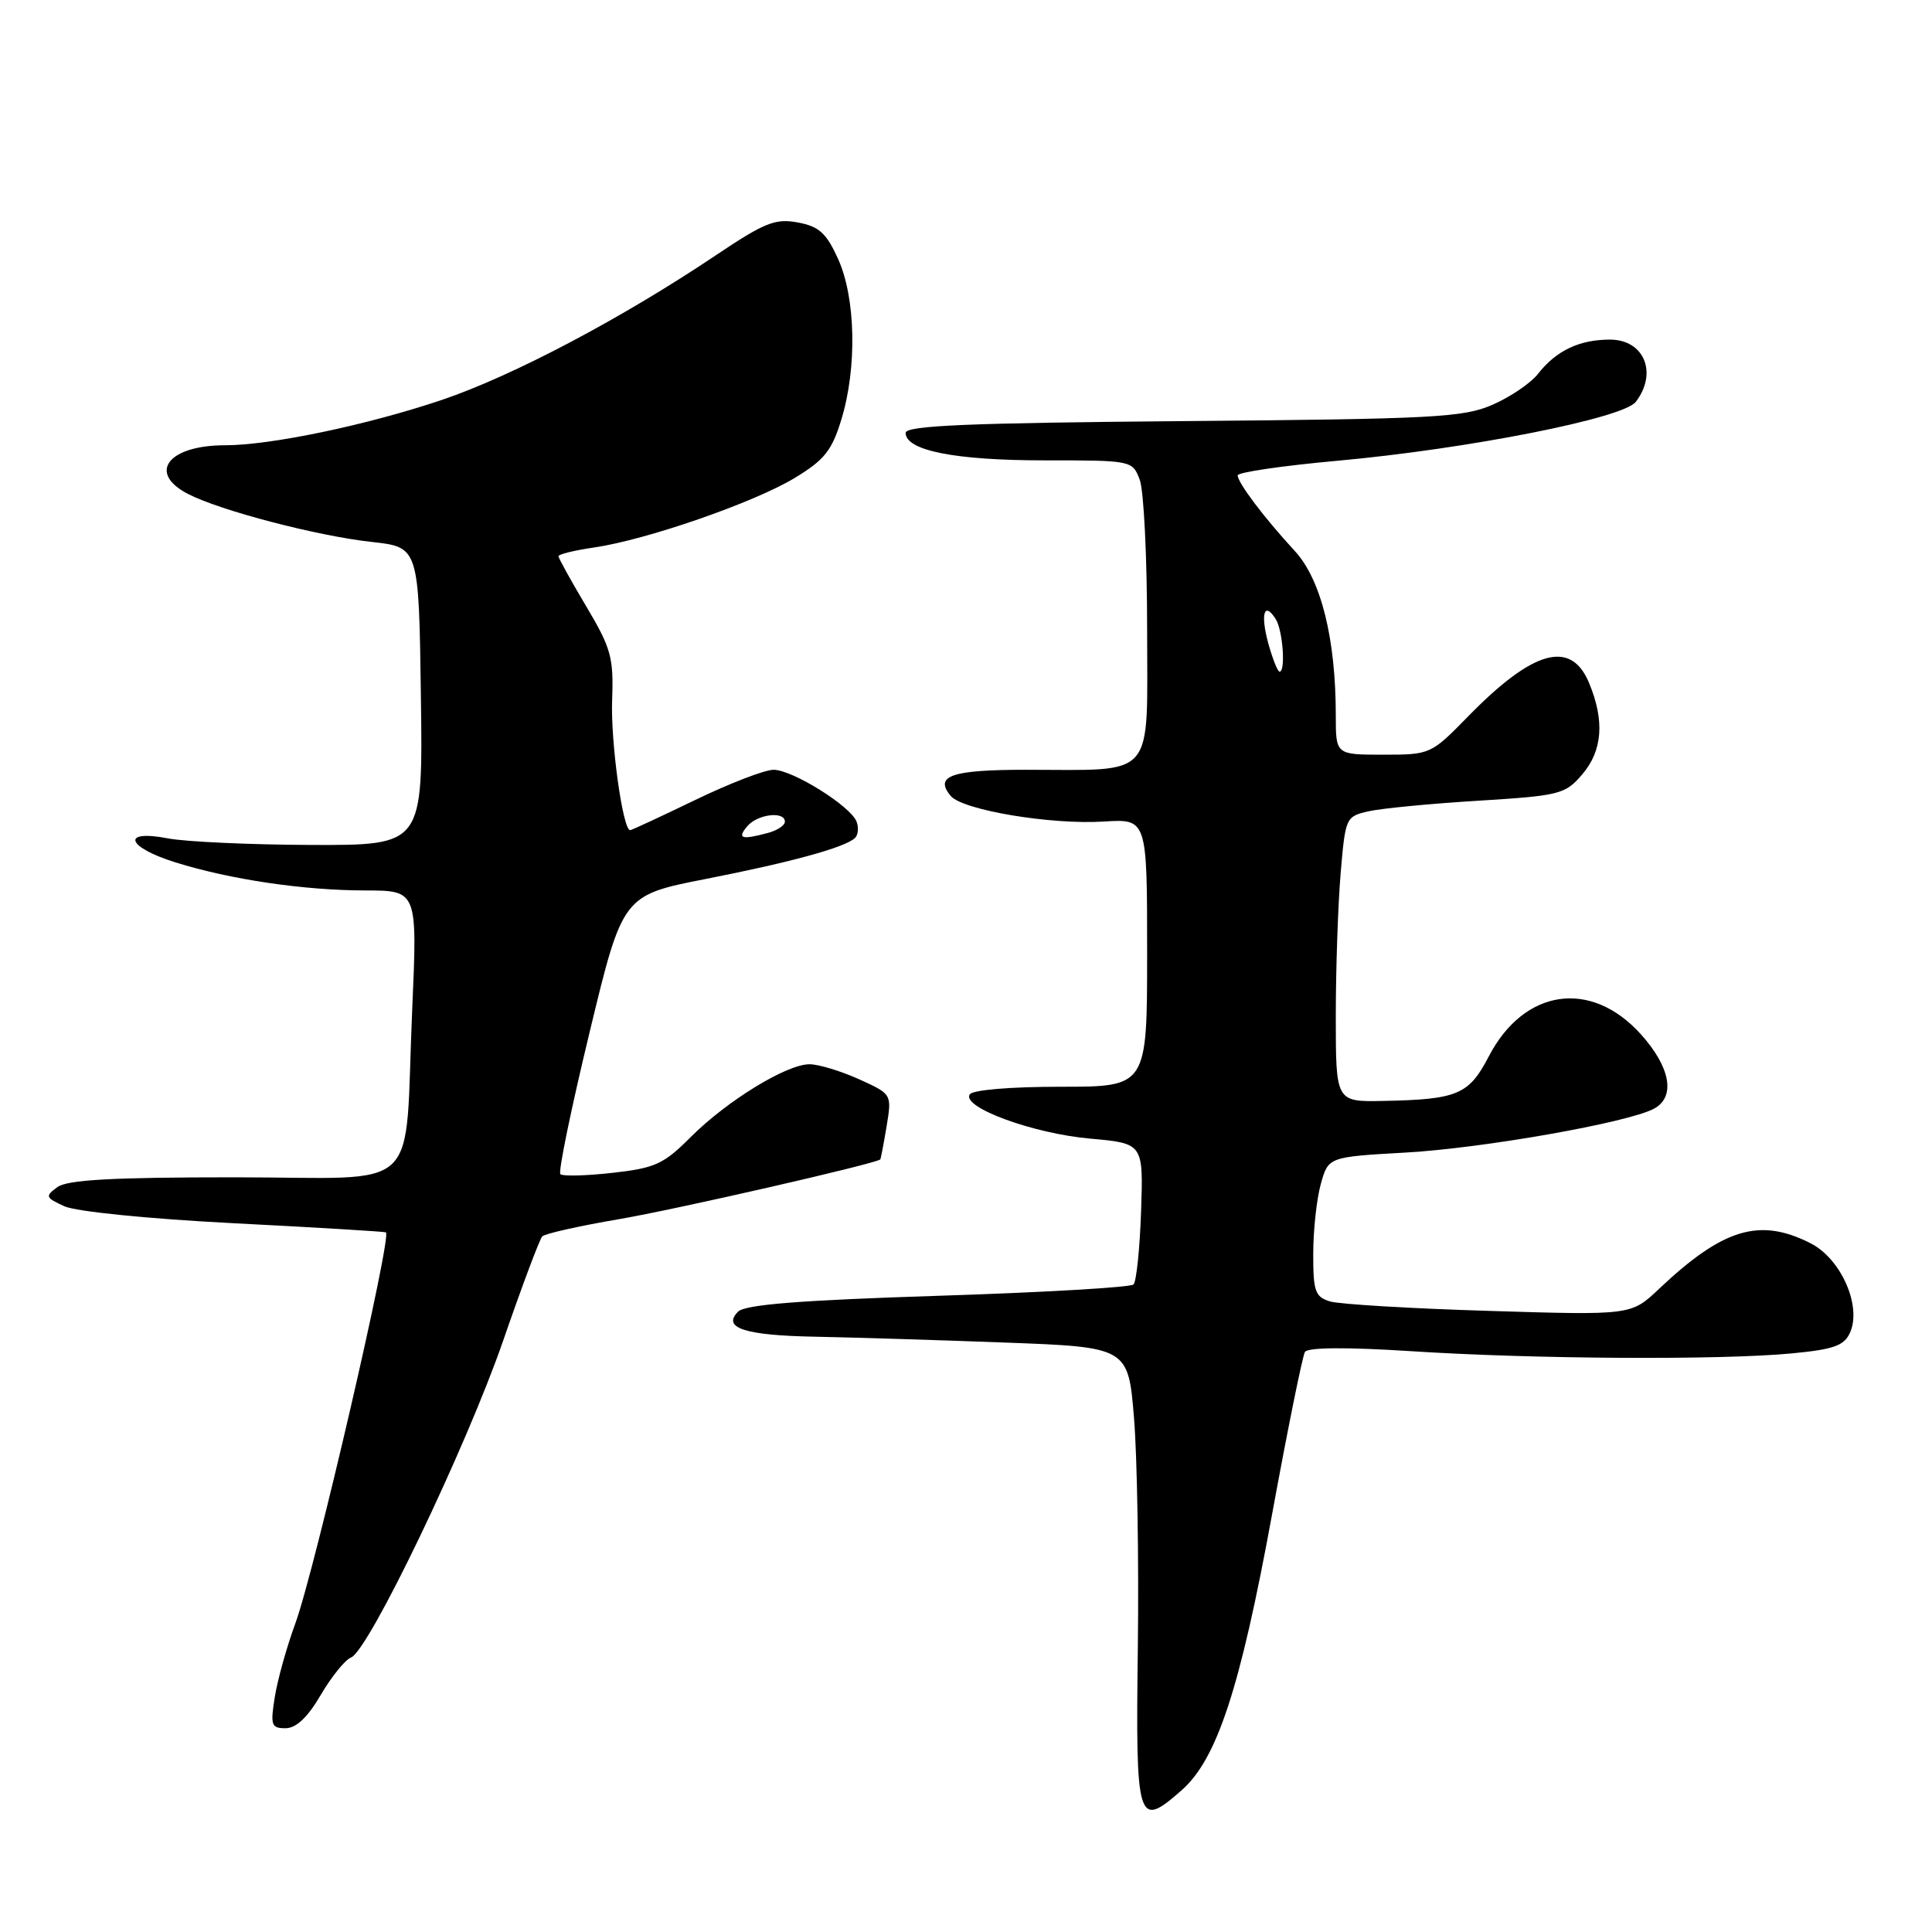 <?xml version="1.0" encoding="UTF-8" standalone="no"?>
<!DOCTYPE svg PUBLIC "-//W3C//DTD SVG 1.1//EN" "http://www.w3.org/Graphics/SVG/1.1/DTD/svg11.dtd" >
<svg xmlns="http://www.w3.org/2000/svg" xmlns:xlink="http://www.w3.org/1999/xlink" version="1.1" viewBox="0 0 256 256">
 <g >
 <path fill="currentColor"
d=" M 156.58 237.21 C 161.25 233.10 164.33 223.73 168.53 200.80 C 170.61 189.42 172.59 179.67 172.91 179.14 C 173.29 178.53 178.43 178.49 187.01 179.04 C 203.19 180.09 227.89 180.23 237.34 179.34 C 242.96 178.81 244.35 178.32 245.13 176.60 C 246.72 173.08 243.96 166.81 239.93 164.75 C 233.16 161.30 228.32 162.76 219.81 170.80 C 216.13 174.28 216.13 174.28 197.31 173.70 C 186.97 173.39 177.49 172.82 176.25 172.45 C 174.26 171.85 174.00 171.11 174.01 166.13 C 174.01 163.04 174.46 158.88 175.01 156.90 C 176.01 153.30 176.01 153.30 186.26 152.72 C 196.54 152.14 215.73 148.75 219.16 146.91 C 222.06 145.36 221.36 141.41 217.41 137.03 C 210.79 129.70 201.93 131.01 197.26 140.00 C 194.63 145.06 193.12 145.69 183.25 145.88 C 177.00 146.00 177.00 146.00 177.00 134.65 C 177.00 128.41 177.29 119.90 177.64 115.75 C 178.27 108.30 178.32 108.18 181.39 107.49 C 183.10 107.11 189.62 106.48 195.88 106.10 C 206.66 105.43 207.39 105.25 209.63 102.64 C 212.35 99.48 212.65 95.50 210.55 90.47 C 208.15 84.72 203.15 86.11 194.54 94.92 C 189.61 99.96 189.53 100.00 183.29 100.00 C 177.00 100.00 177.00 100.00 177.00 94.83 C 177.00 84.61 175.05 76.79 171.56 73.00 C 167.51 68.61 164.00 63.96 164.00 62.99 C 164.00 62.58 169.96 61.71 177.25 61.05 C 194.50 59.48 215.09 55.42 216.75 53.25 C 219.69 49.41 217.86 45.00 213.33 45.00 C 209.27 45.00 206.22 46.45 203.79 49.54 C 202.83 50.77 200.12 52.61 197.77 53.63 C 193.91 55.32 189.99 55.52 156.75 55.80 C 128.30 56.04 120.00 56.39 120.00 57.36 C 120.00 59.70 126.57 61.00 138.35 61.00 C 149.99 61.00 150.05 61.01 151.02 63.57 C 151.56 64.98 152.00 73.92 152.00 83.44 C 152.00 103.51 153.31 102.00 135.93 102.00 C 126.06 102.00 123.76 102.80 125.97 105.46 C 127.53 107.34 139.23 109.30 146.25 108.86 C 152.00 108.50 152.00 108.50 152.00 126.25 C 152.00 144.00 152.00 144.00 140.56 144.00 C 133.83 144.00 128.86 144.42 128.49 145.02 C 127.43 146.73 136.86 150.19 144.41 150.87 C 151.50 151.50 151.50 151.50 151.20 160.50 C 151.03 165.45 150.58 169.81 150.20 170.20 C 149.81 170.58 138.16 171.26 124.30 171.70 C 105.98 172.29 98.74 172.86 97.80 173.80 C 95.64 175.96 98.70 176.95 108.00 177.12 C 112.67 177.21 123.92 177.55 133.00 177.89 C 149.50 178.50 149.50 178.50 150.27 188.00 C 150.69 193.22 150.91 206.84 150.77 218.25 C 150.47 241.62 150.70 242.38 156.58 237.21 Z  M 42.50 224.59 C 43.92 222.17 45.73 219.93 46.51 219.63 C 48.85 218.74 61.78 191.78 66.68 177.62 C 69.17 170.41 71.50 164.20 71.85 163.83 C 72.21 163.46 76.78 162.44 82.00 161.55 C 89.47 160.28 116.00 154.21 116.64 153.63 C 116.71 153.56 117.09 151.58 117.48 149.24 C 118.18 144.98 118.18 144.98 113.84 143.01 C 111.45 141.93 108.51 141.03 107.29 141.02 C 104.27 140.99 96.33 145.85 91.50 150.69 C 87.94 154.26 86.80 154.78 81.14 155.41 C 77.65 155.80 74.55 155.88 74.25 155.58 C 73.95 155.29 75.69 146.85 78.11 136.84 C 82.50 118.63 82.50 118.63 93.55 116.46 C 104.86 114.24 111.90 112.31 113.28 111.05 C 113.71 110.65 113.81 109.68 113.50 108.87 C 112.71 106.81 105.01 102.00 102.50 102.00 C 101.34 102.00 96.67 103.80 92.12 106.00 C 87.57 108.20 83.69 110.00 83.50 110.00 C 82.52 110.00 80.90 98.28 81.11 92.77 C 81.32 87.12 80.98 85.89 77.67 80.33 C 75.65 76.94 74.00 73.95 74.00 73.70 C 74.00 73.44 76.14 72.92 78.75 72.54 C 85.67 71.53 99.87 66.61 105.29 63.34 C 109.24 60.95 110.23 59.71 111.49 55.57 C 113.58 48.73 113.39 39.46 111.05 34.31 C 109.50 30.88 108.53 30.00 105.72 29.48 C 102.74 28.92 101.33 29.48 94.89 33.80 C 82.44 42.16 67.95 49.81 58.58 52.98 C 48.68 56.32 35.88 59.00 29.82 59.00 C 22.28 59.00 19.49 62.65 24.91 65.45 C 29.15 67.65 42.05 71.02 49.25 71.81 C 55.50 72.50 55.50 72.50 55.77 92.25 C 56.04 112.00 56.04 112.00 41.27 111.96 C 33.15 111.93 24.59 111.54 22.25 111.09 C 15.99 109.88 16.73 112.24 23.25 114.27 C 30.55 116.55 40.25 117.98 48.40 117.99 C 55.31 118.00 55.31 118.00 54.62 133.75 C 53.53 158.71 56.40 156.00 31.08 156.00 C 14.85 156.00 8.93 156.33 7.60 157.30 C 5.95 158.51 6.02 158.69 8.54 159.84 C 10.09 160.54 19.65 161.50 30.88 162.08 C 41.67 162.63 50.79 163.18 51.13 163.29 C 52.01 163.58 41.68 208.20 39.13 215.12 C 38.00 218.20 36.77 222.59 36.41 224.87 C 35.81 228.60 35.95 229.00 37.83 229.00 C 39.24 229.00 40.76 227.57 42.50 224.59 Z  M 168.07 85.31 C 166.99 81.36 167.50 79.60 169.04 82.03 C 169.98 83.52 170.38 89.00 169.55 89.00 C 169.30 89.00 168.64 87.34 168.07 85.31 Z  M 99.00 109.50 C 100.34 107.88 104.00 107.43 104.00 108.88 C 104.00 109.37 102.99 110.04 101.75 110.37 C 98.25 111.31 97.65 111.12 99.00 109.50 Z "/>
</g>
</svg>